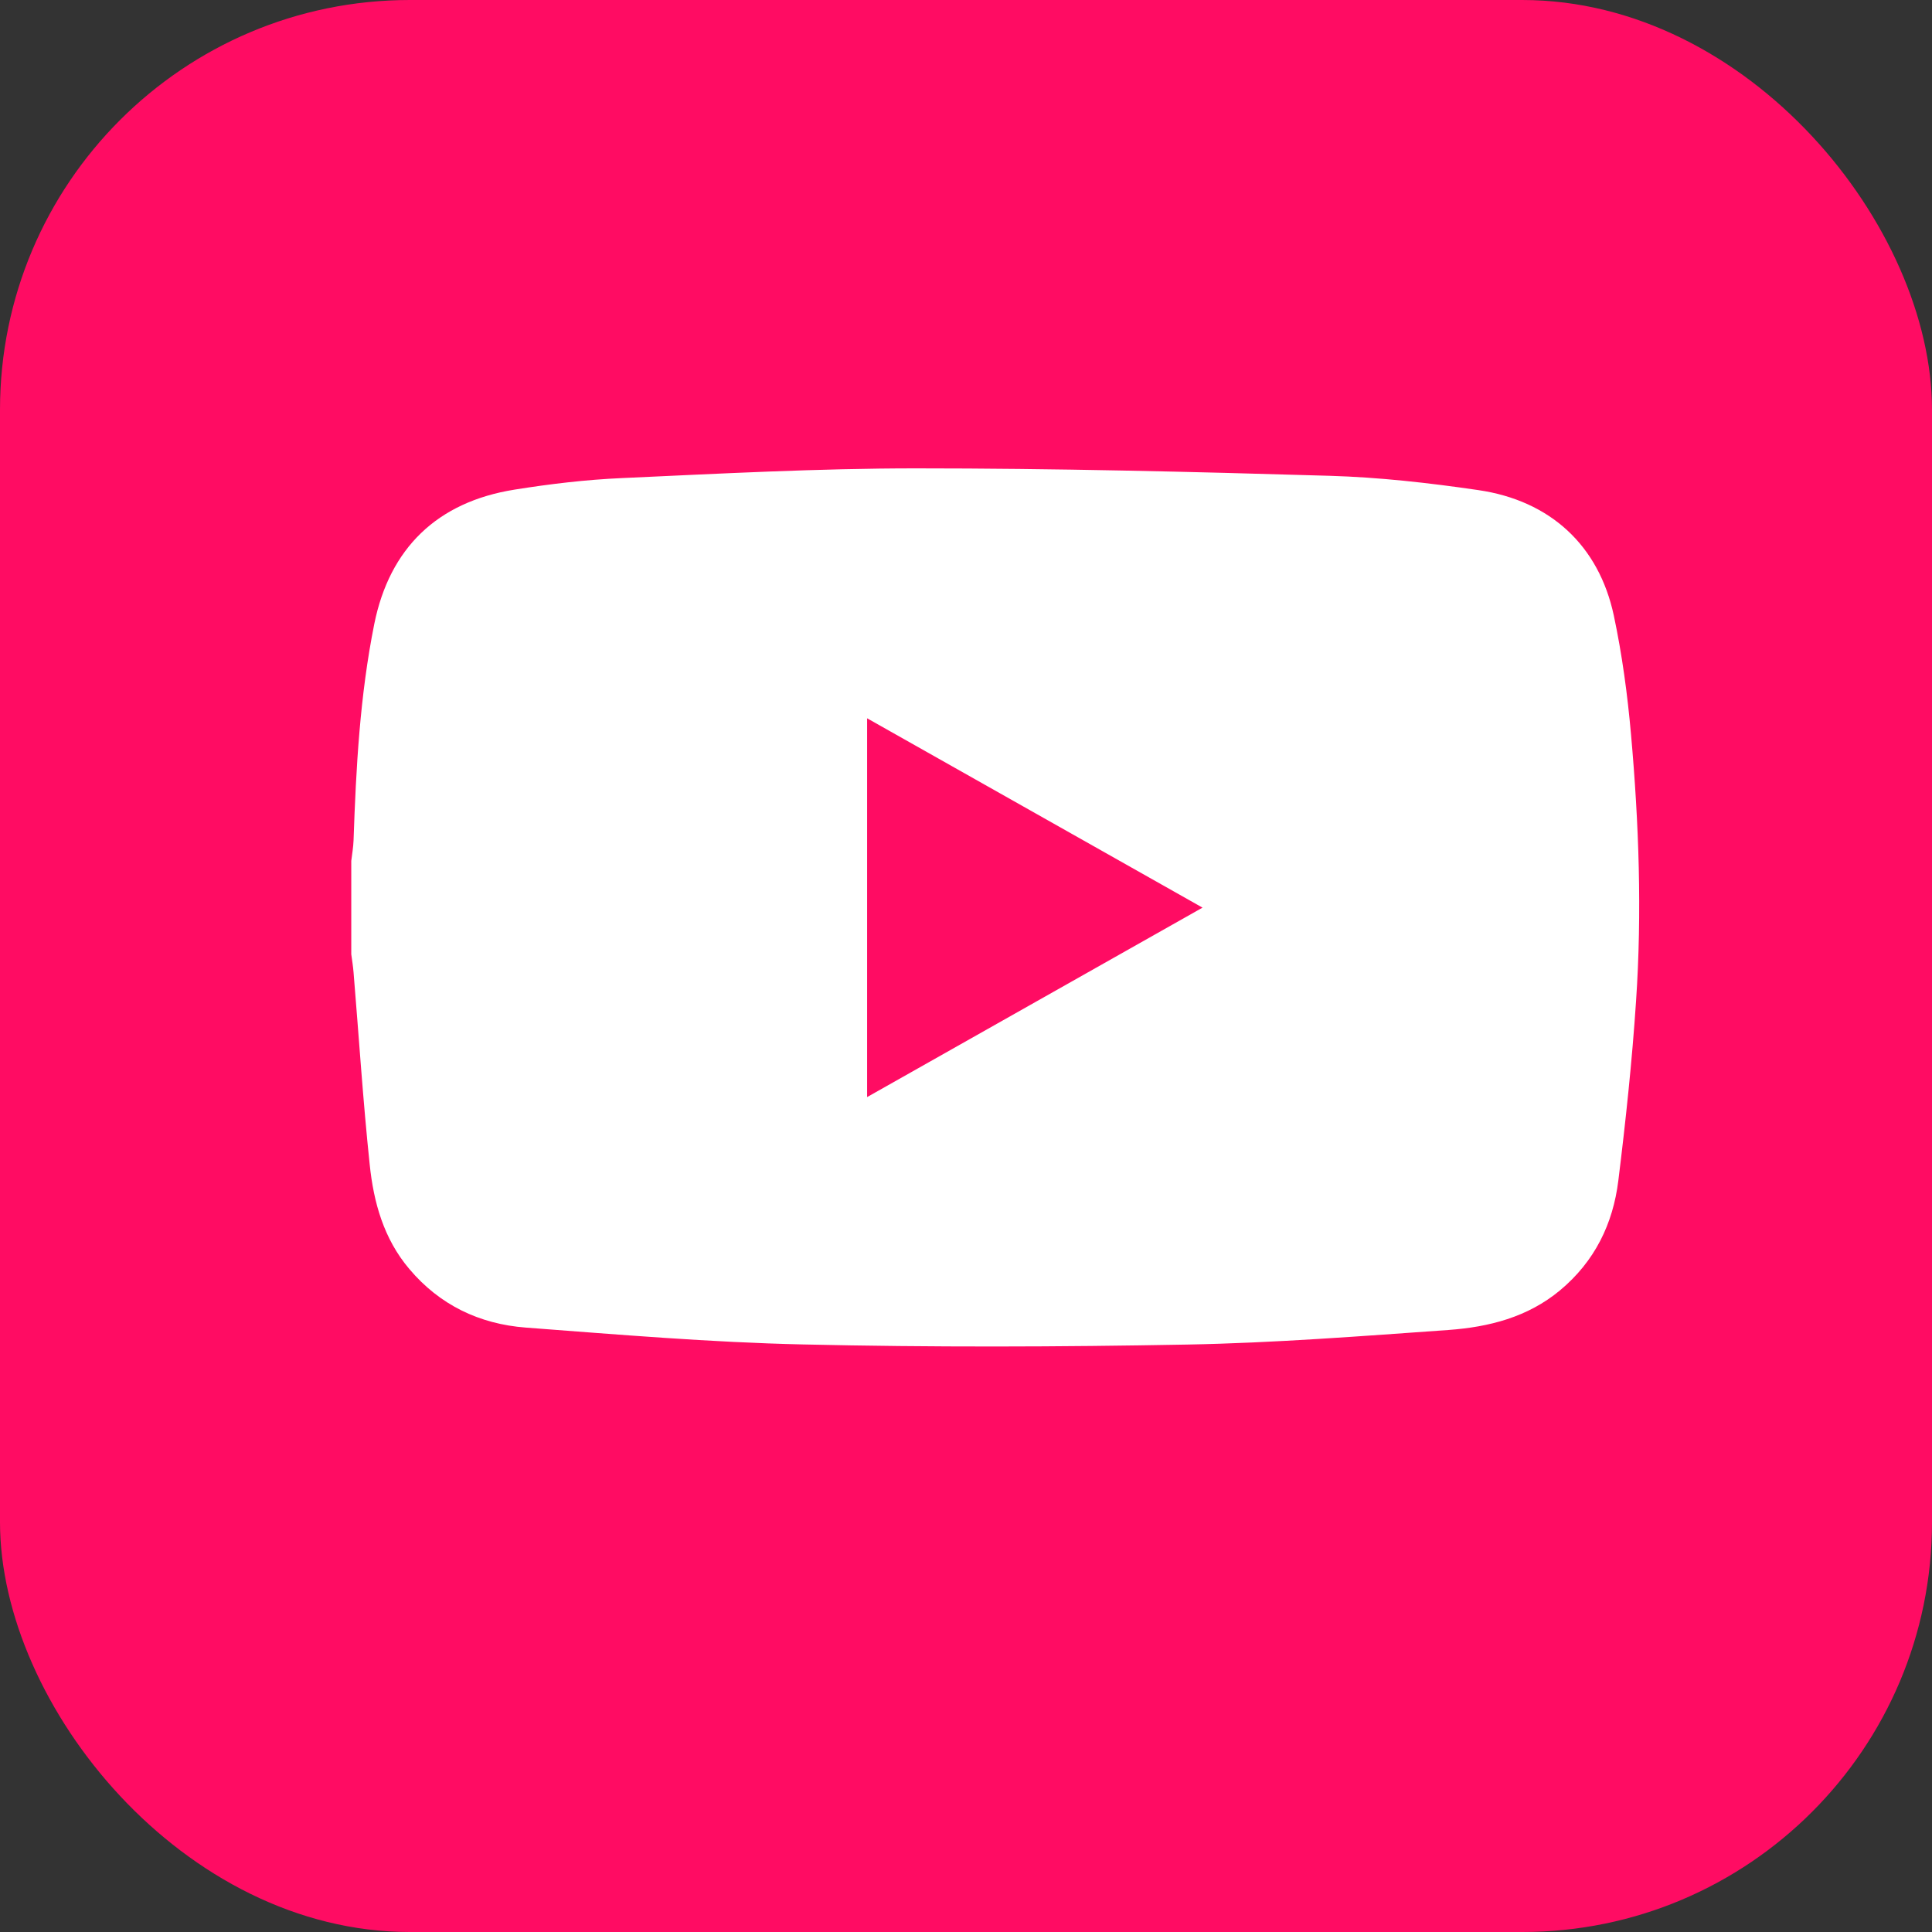<svg width="33" height="33" viewBox="0 0 33 33" fill="none" xmlns="http://www.w3.org/2000/svg">
<rect x="0" y="0" width="33" height="33" fill="#333333" stroke="none"/>
<rect width="33" height="33" rx="7" fill="#FF0C63"/>
<g clip-path="url(#clip0_121_4)">
<path d="M6 16.301C6 15.769 6 15.236 6 14.704C6.014 14.588 6.035 14.47 6.039 14.354C6.081 13.115 6.148 11.878 6.393 10.658C6.654 9.365 7.467 8.573 8.79 8.363C9.396 8.266 10.011 8.193 10.624 8.166C12.296 8.09 13.971 8 15.645 8C18 8 20.355 8.057 22.709 8.127C23.557 8.152 24.408 8.248 25.249 8.371C26.48 8.55 27.309 9.317 27.565 10.513C27.707 11.182 27.799 11.865 27.859 12.546C27.994 14.061 28.048 15.581 27.945 17.099C27.877 18.125 27.768 19.148 27.642 20.168C27.551 20.904 27.24 21.546 26.645 22.041C26.094 22.499 25.432 22.667 24.741 22.717C23.256 22.822 21.771 22.938 20.284 22.966C18.094 23.007 15.901 23.014 13.712 22.964C12.134 22.929 10.555 22.795 8.979 22.676C8.187 22.615 7.51 22.29 6.992 21.676C6.553 21.158 6.382 20.536 6.315 19.893C6.2 18.801 6.13 17.704 6.039 16.609C6.031 16.507 6.014 16.404 6 16.3L6 16.301ZM14.811 12.268V18.739C16.728 17.656 18.614 16.59 20.54 15.503C18.606 14.411 16.722 13.348 14.811 12.269V12.268Z" fill="white"/>
</g>
<defs>
<clipPath id="clip0_121_4">
<rect width="22" height="15" fill="white" transform="translate(6 8)"/>
</clipPath>
</defs>
</svg>
